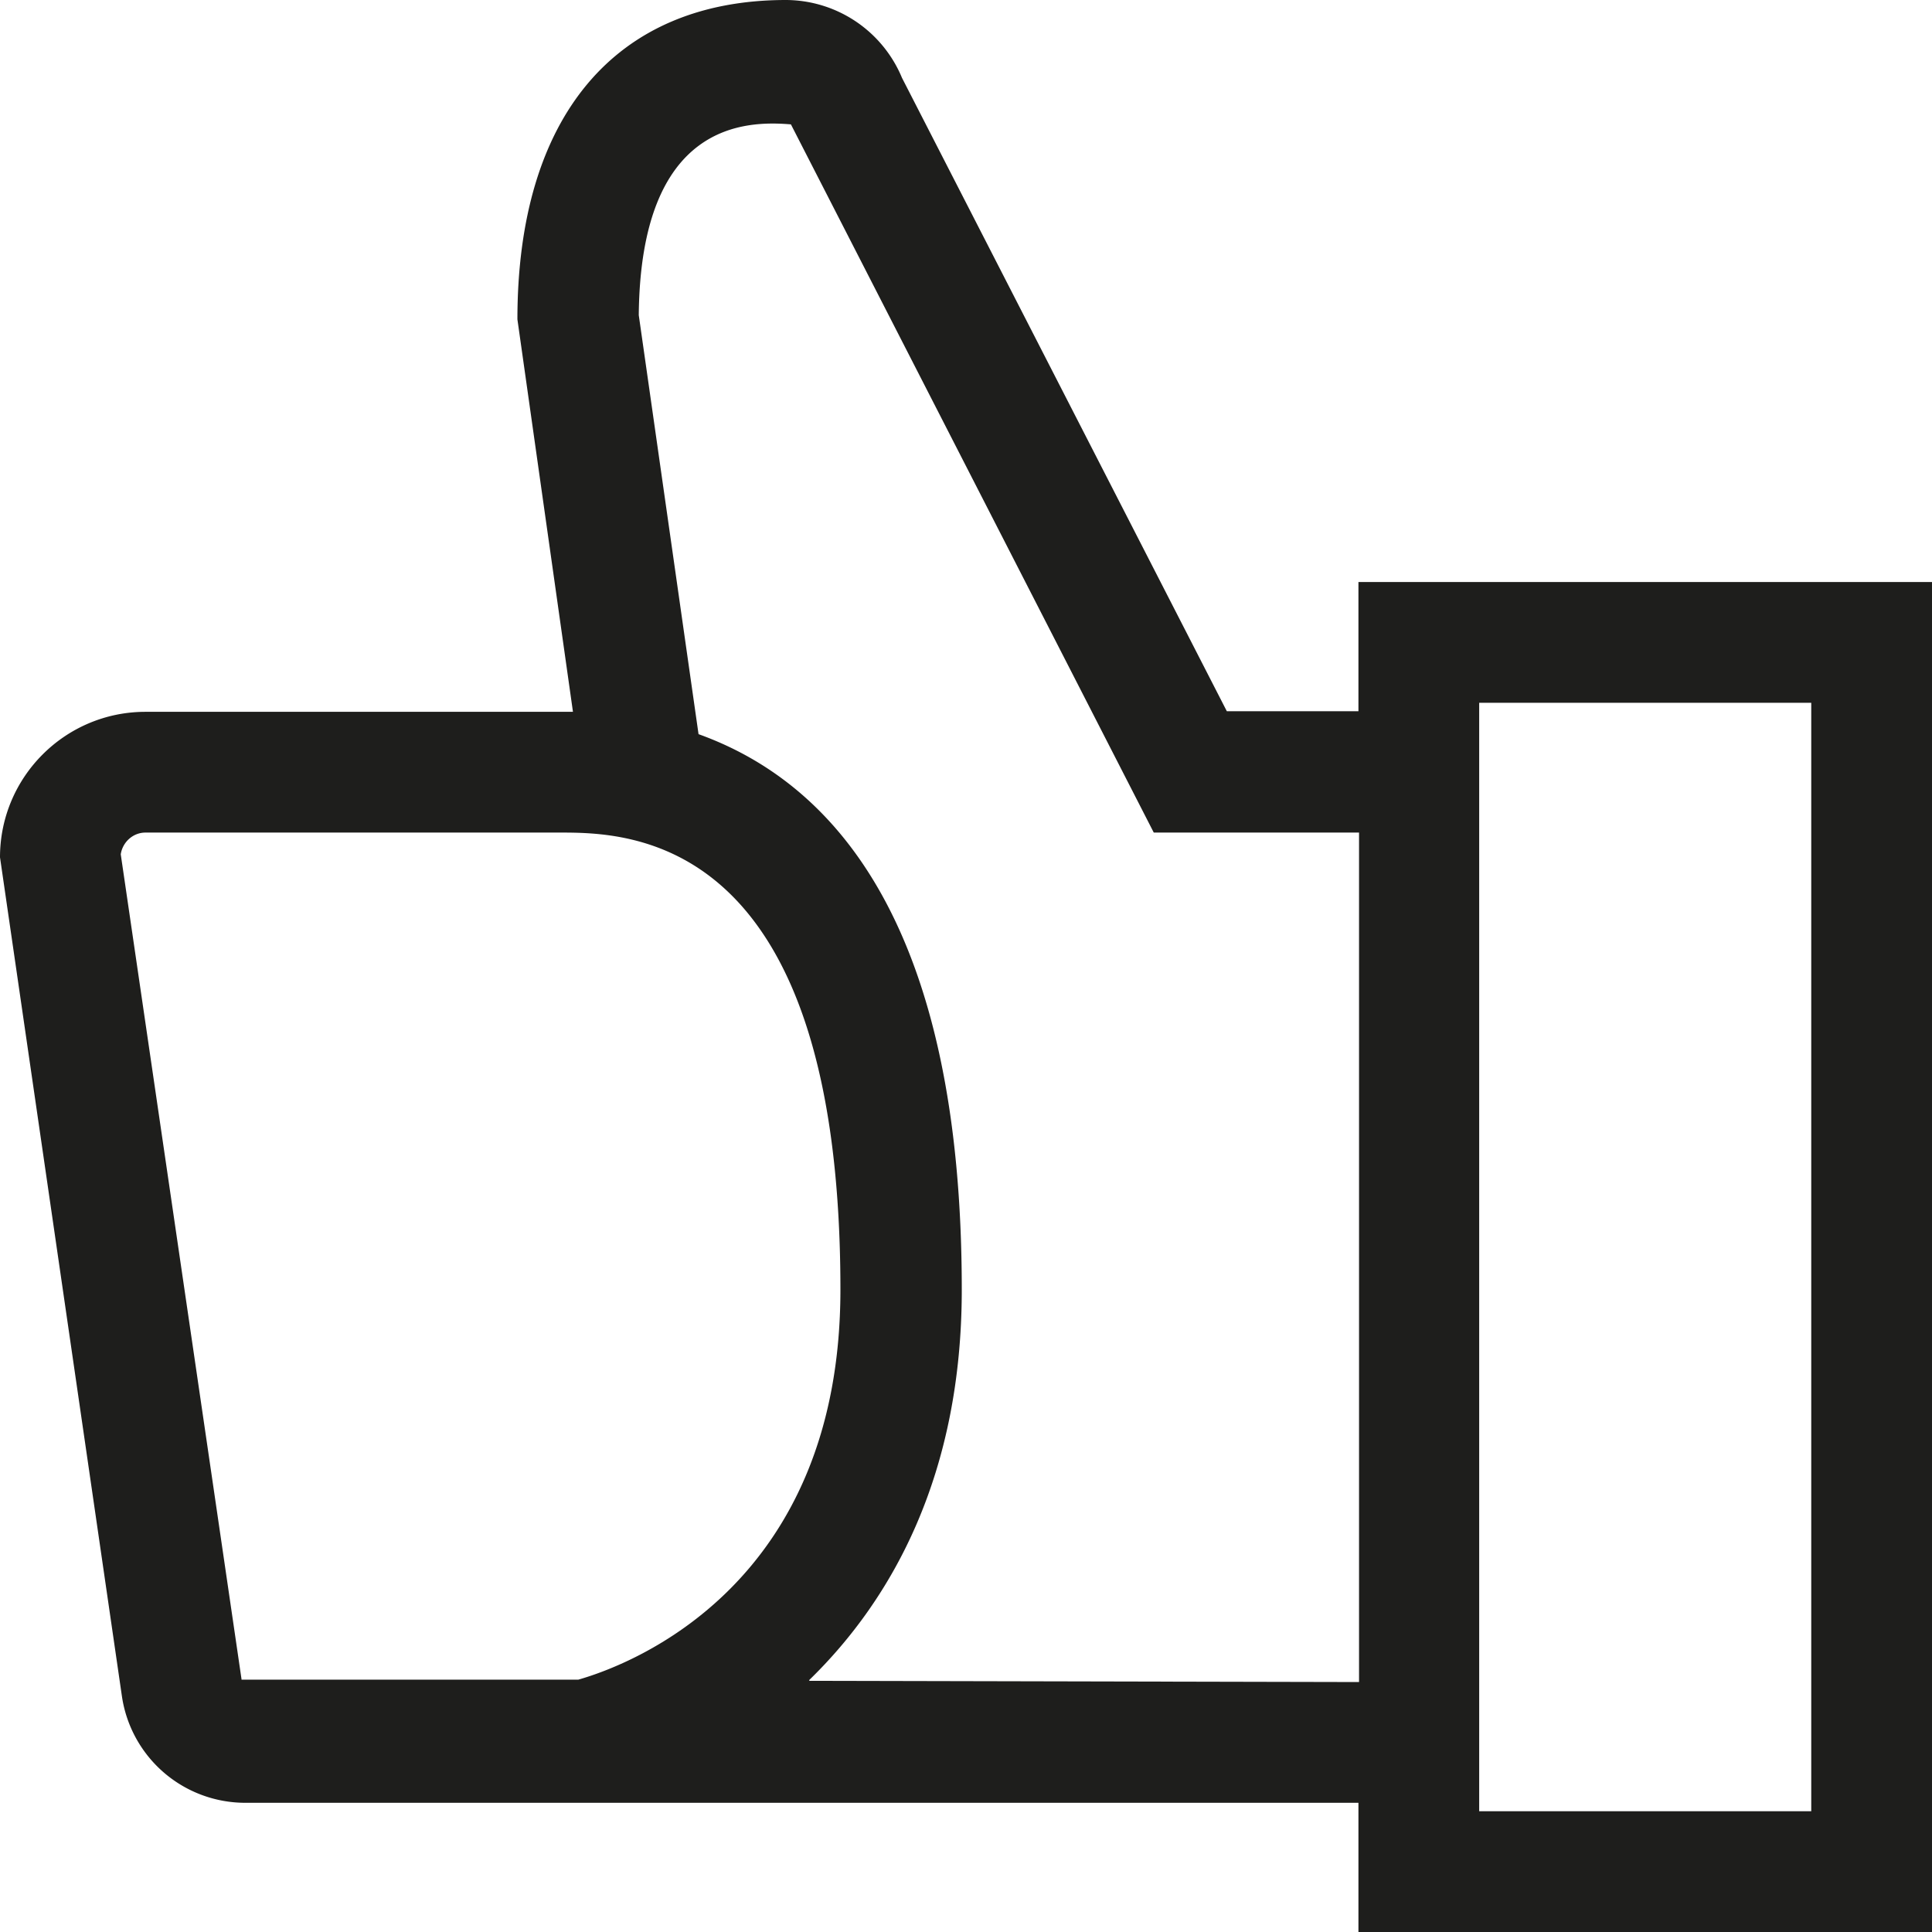<svg viewBox="0 0 32 32" xmlns="http://www.w3.org/2000/svg">
  <path fill="#1e1e1c" d="M22.5 9.64v2.14h-2.18L14.94 1.29A2.09 2.09 0 0 0 13.02 0c-2.83 0-4.45 1.93-4.45 5.29l.92 6.5H2.41C1.08 11.79 0 12.87 0 14.2l2.02 13.9a2.065 2.065 0 0 0 2.04 1.76H22.5V32H32V9.64zM4 27.81 2 14.15c.03-.2.2-.36.41-.36h6.85c1.15 0 4.66 0 4.66 7.57 0 4.87-3.43 6.2-4.34 6.46H4Zm9.4.02c1.39-1.35 2.53-3.42 2.53-6.47 0-5.95-2.05-8.37-4.36-9.2l-.99-6.94C10.61 2 12.37 2 13.1 2.06l6.01 11.73h3.4v14.07l-9.1-.02ZM30 30h-5.5V11.64H30z"/>
</svg>
